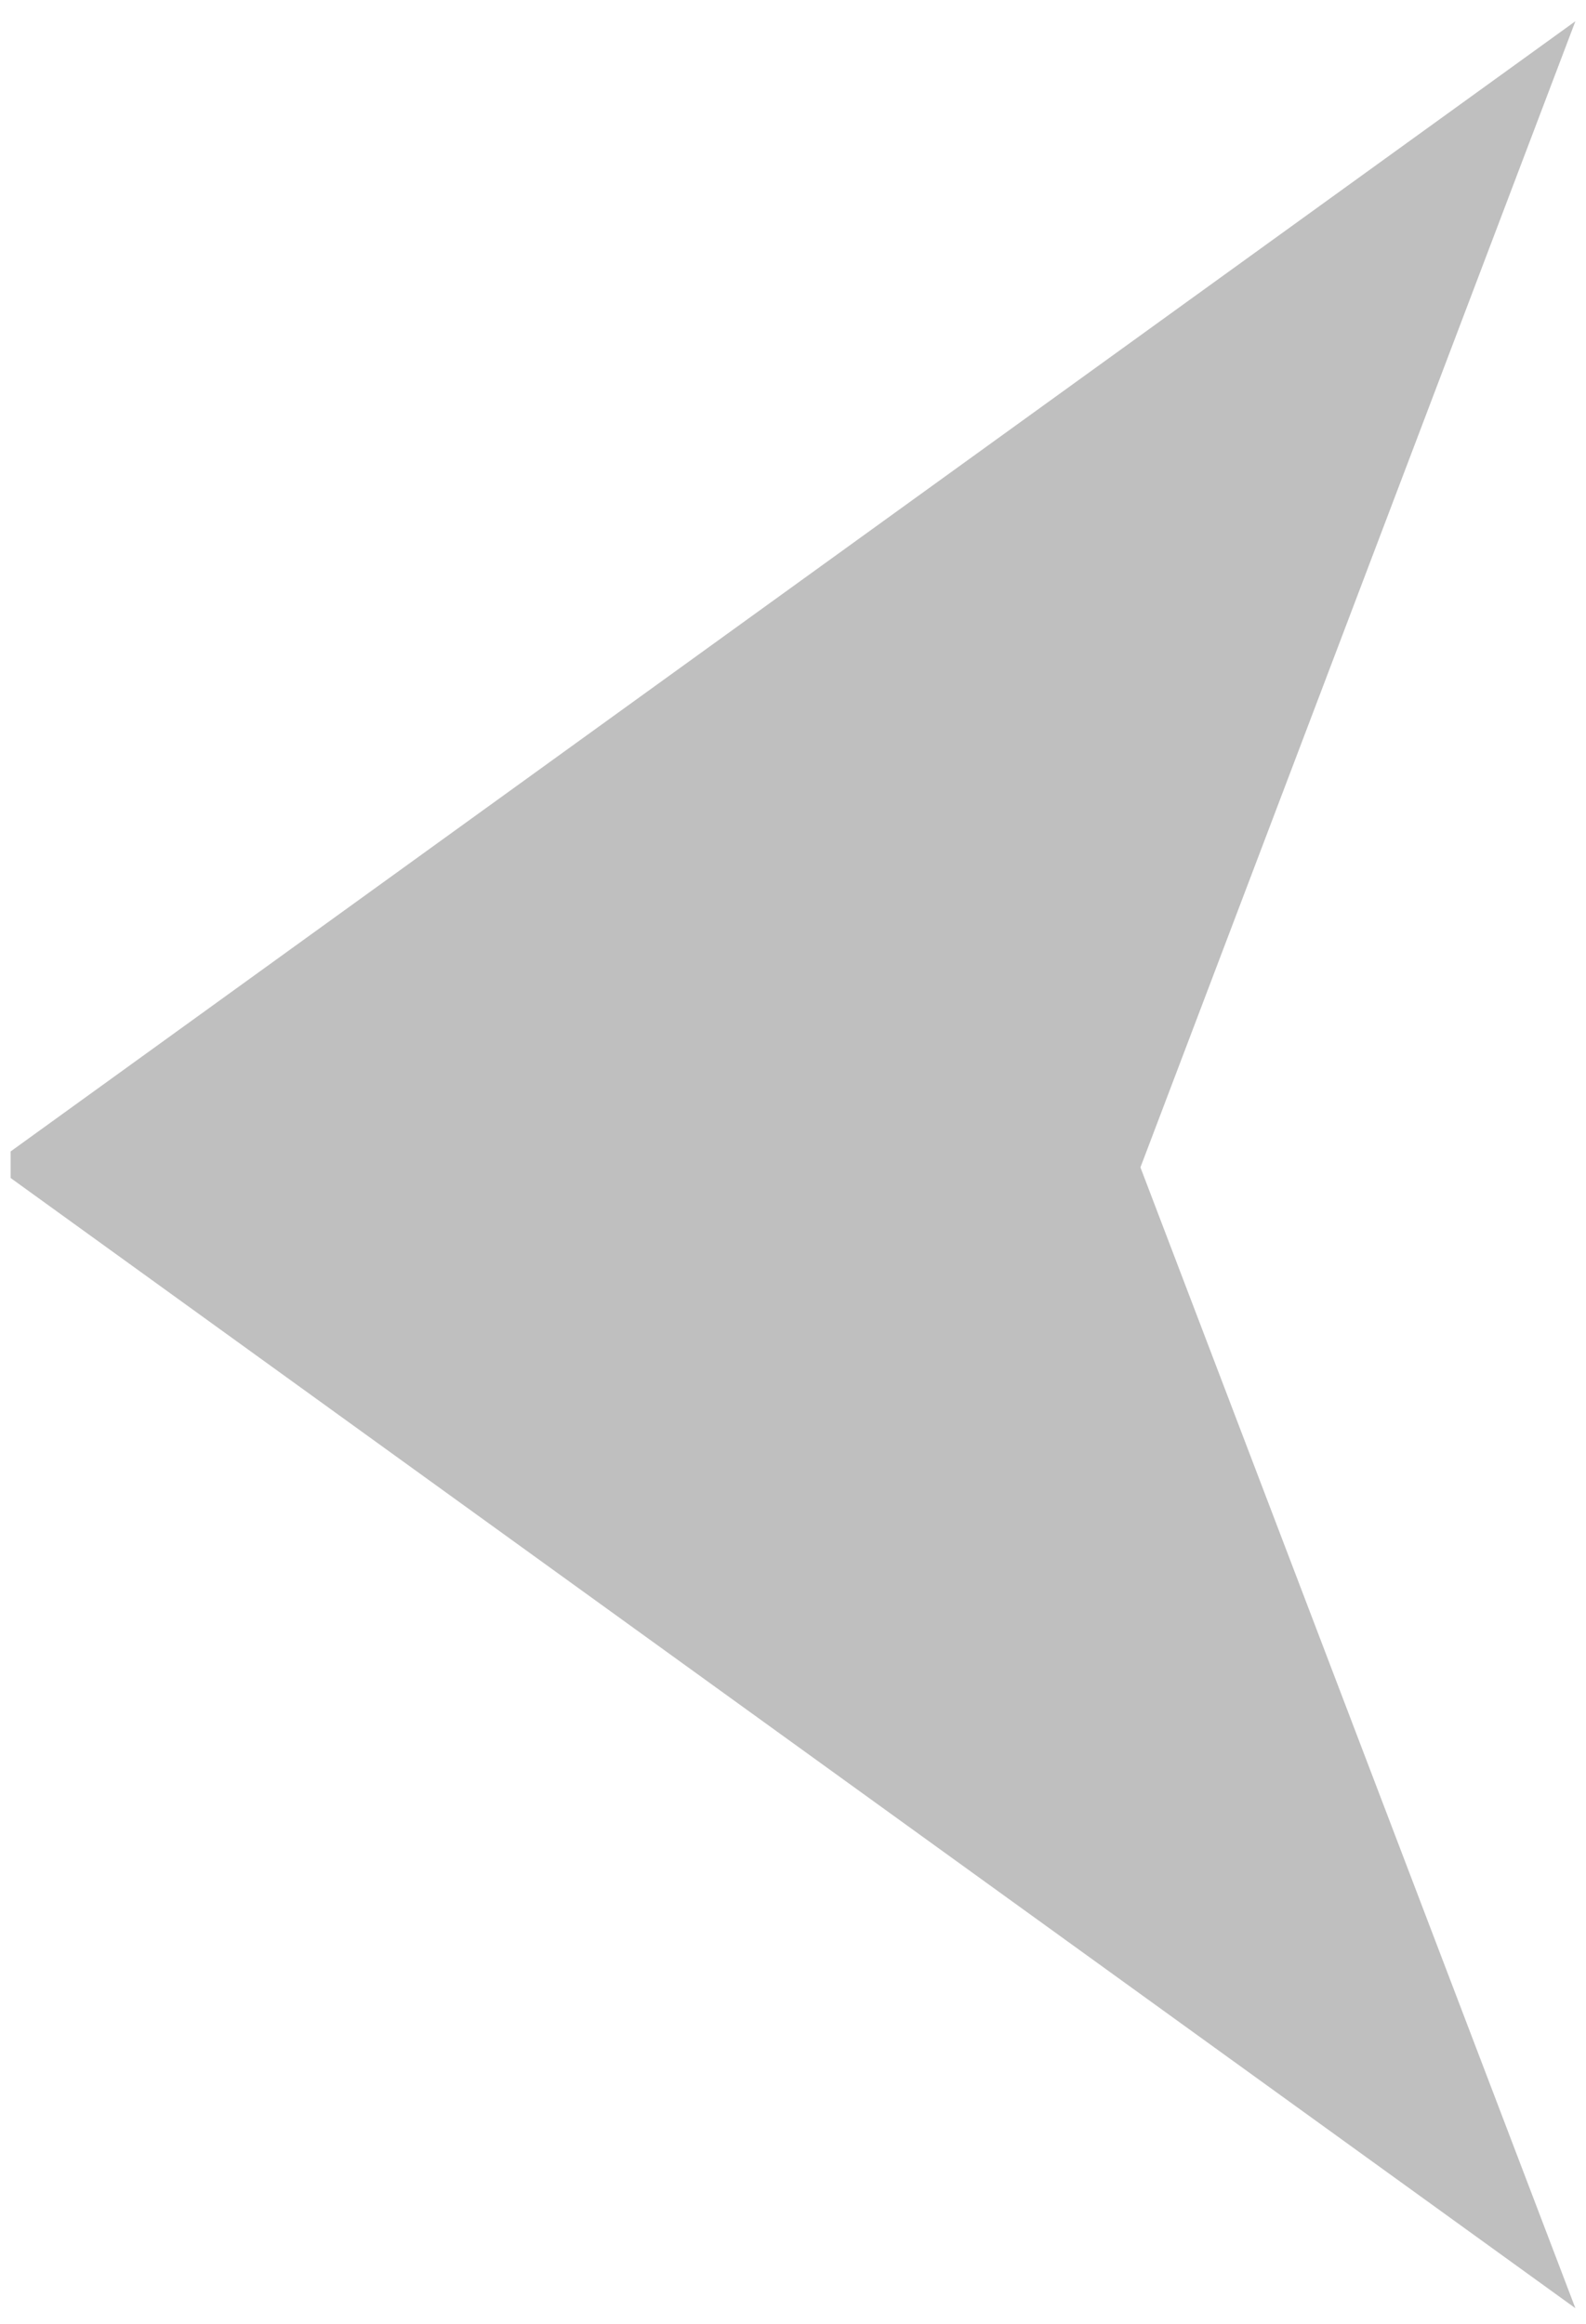 <?xml version="1.0" encoding="utf-8"?>
<!-- Generator: Adobe Illustrator 22.0.1, SVG Export Plug-In . SVG Version: 6.00 Build 0)  -->
<svg version="1.1" id="Layer_1" xmlns="http://www.w3.org/2000/svg" xmlns:xlink="http://www.w3.org/1999/xlink" x="0px" y="0px"
	 viewBox="0 0 29.9 43.8" style="enable-background:new 0 0 29.9 43.8;" xml:space="preserve">
<style type="text/css">
	.st0{opacity:0.25;}
</style>
<polygon class="st0" points="29.7,43.5 0.2,22.2 0.2,21.7 29.7,0.4 21.5,22 "/>
</svg>
